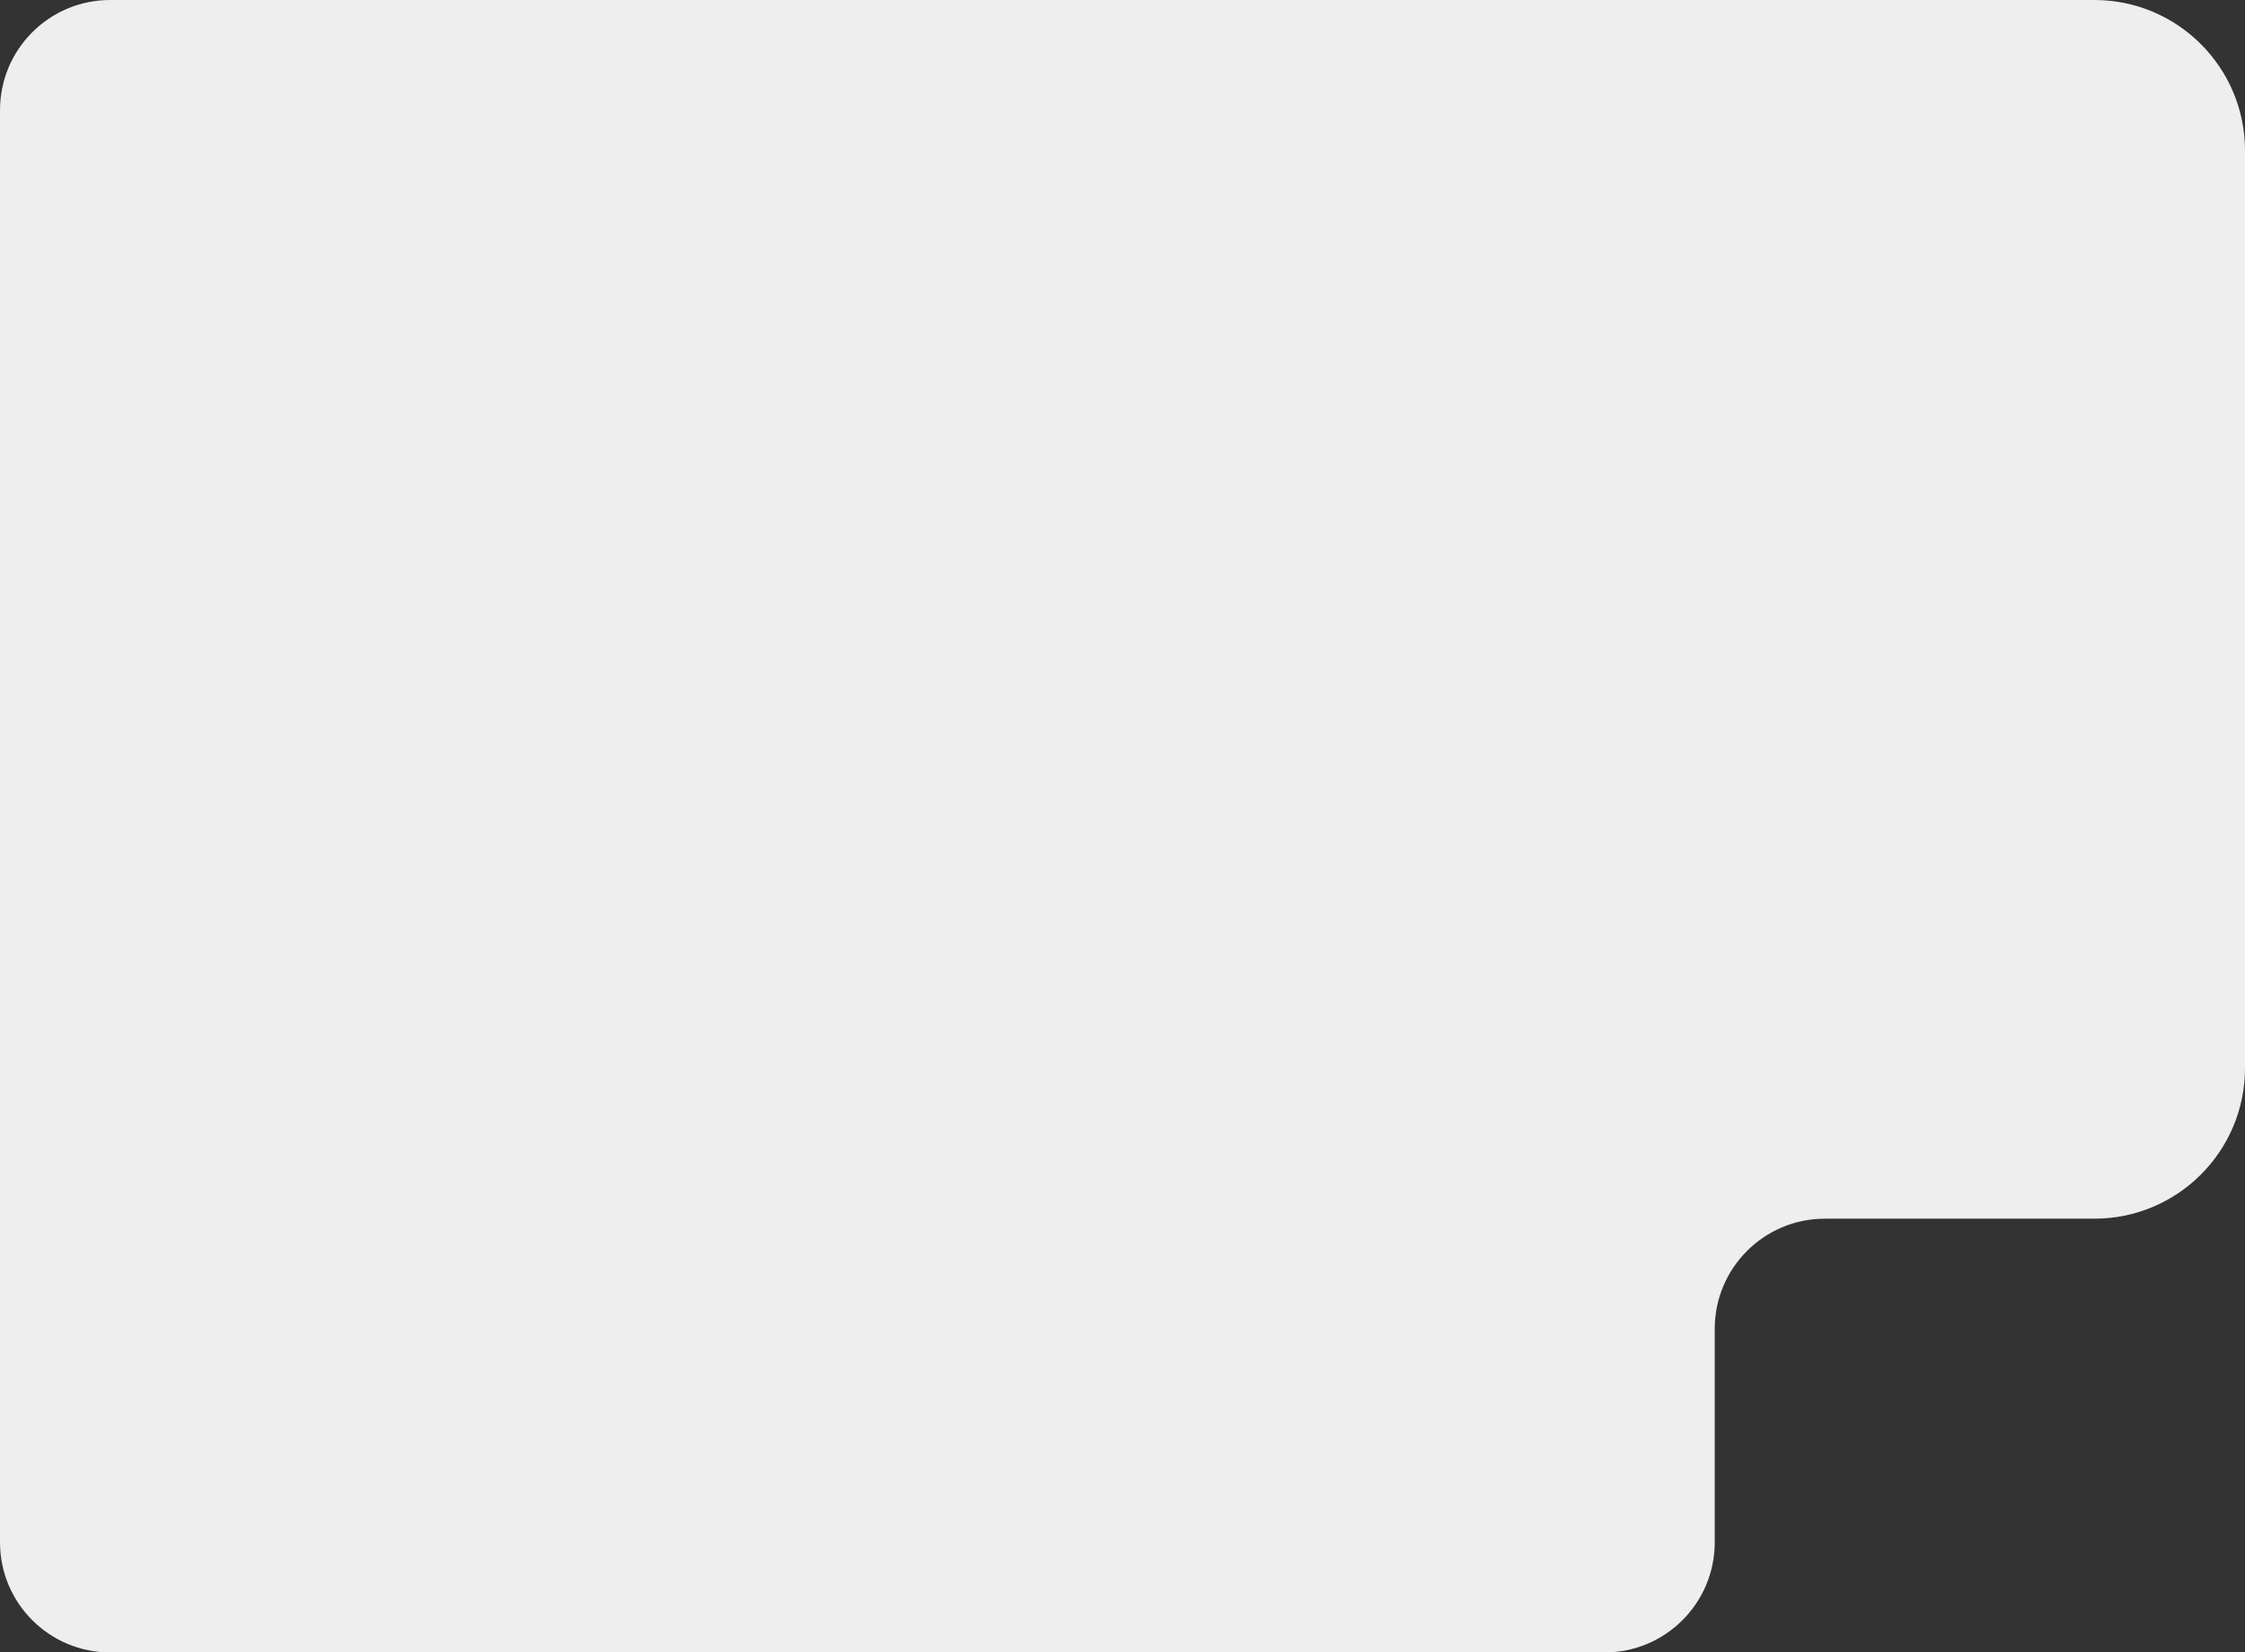 <svg width="326" height="240" viewBox="0 0 326 240" fill="none" xmlns="http://www.w3.org/2000/svg">
<rect x="0" y="0" width="326" height="240" fill="#333333" stroke="none"/>
<path fill-rule="evenodd" clip-rule="evenodd" d="M47.873 -2.09258e-06L16 -6.99383e-07C7.163 -3.13125e-07 1.0098e-06 7.163 9.40143e-07 16L-6.99383e-07 224C-7.69035e-07 232.837 7.163 240 16 240L233 240C241.837 240 249 232.837 249 224L249 193C249 184.163 256.163 177 265 177L304.127 177C316.207 177 326 167.207 326 155.127L326 21.873C326 9.793 316.207 1.43693e-06 304.127 1.96496e-06L249 -1.08841e-05L47.873 -2.09258e-06Z" fill="#EEEEEE"/>
</svg>
